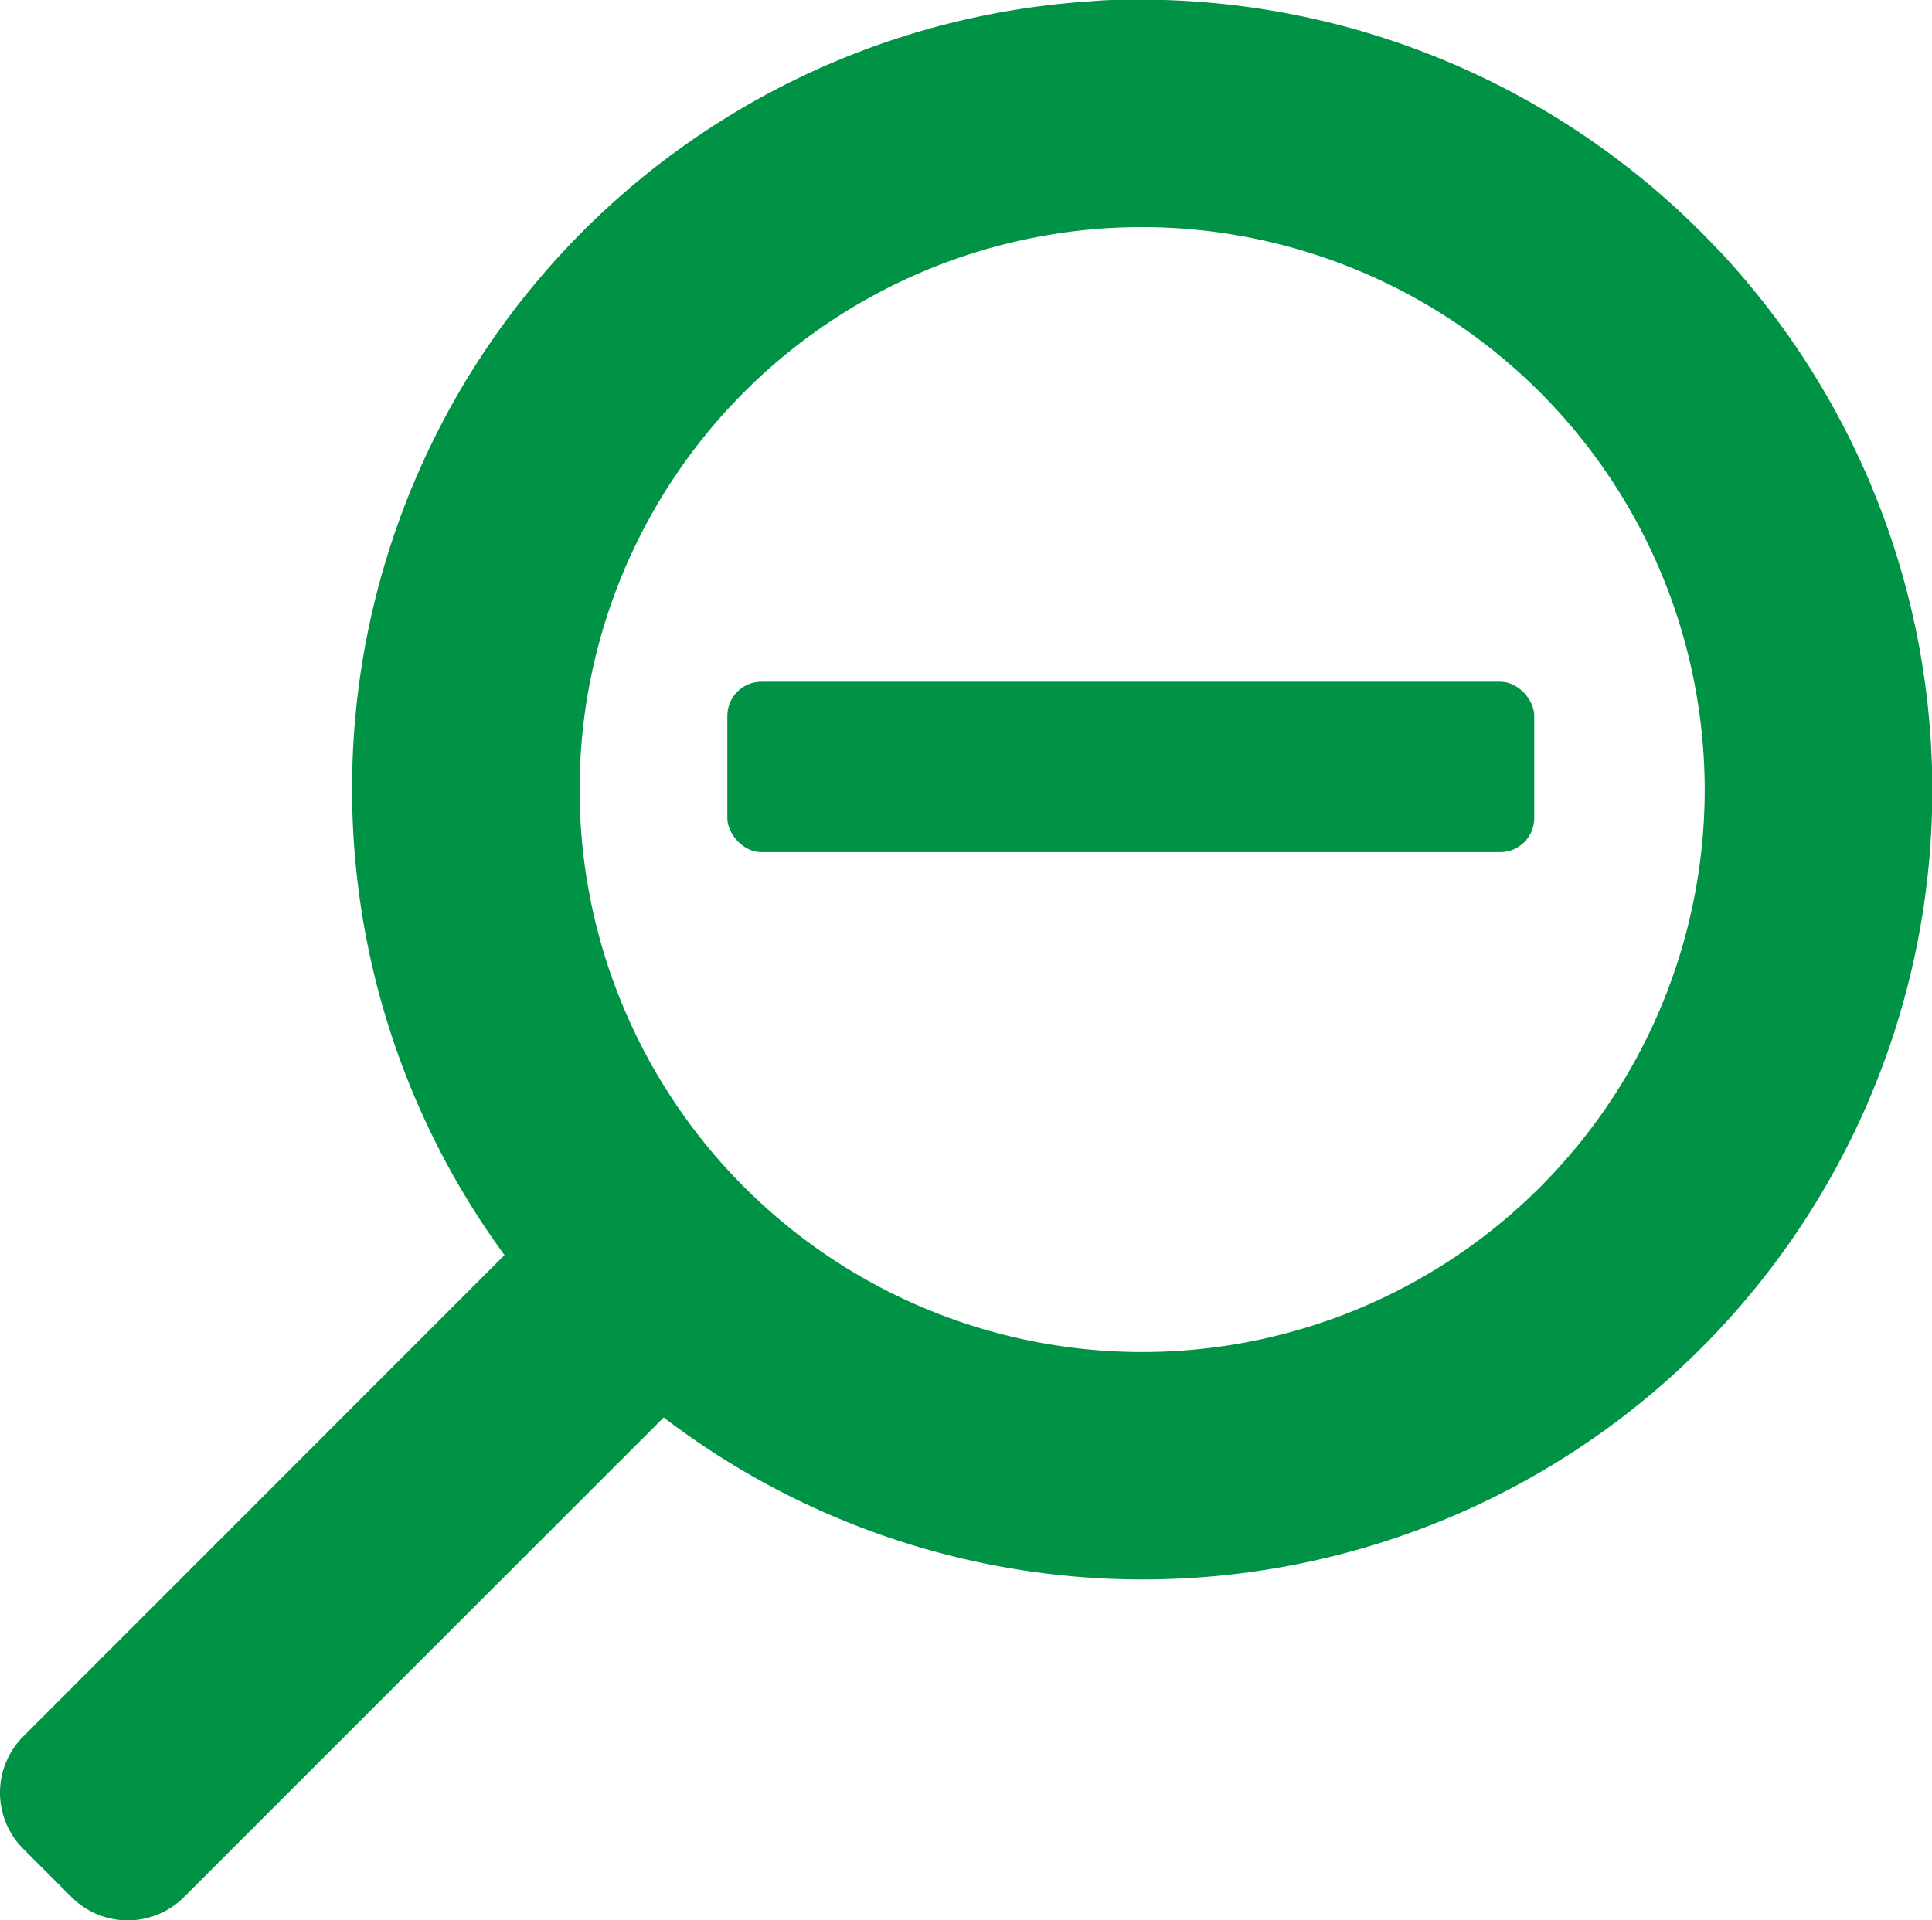 <svg id="Layer_2" data-name="Layer 2" xmlns="http://www.w3.org/2000/svg" viewBox="0 0 170 169">
  <defs>
    <style>
      .cls-1 {
        fill: #009245;
      }
    </style>
  </defs>
  <title>search-min</title>
  <path class="cls-1" d="M175.35,28.15a69.76,69.76,0,0,0-50.67-22c-1.51,0-3,0-4.57.15A69.46,69.46,0,0,0,68.57,116.64L26.23,159a7,7,0,0,0,0,9.9l4.24,4.24a7,7,0,0,0,9.9,0l42.21-42.21a69.46,69.46,0,0,0,42.1,14.26h0q1.42,0,2.86-.06a69.47,69.47,0,0,0,47.81-117Zm-1.17,47.52a49.5,49.5,0,1,1-49.5-49.5A49.56,49.56,0,0,1,174.18,75.68Z" transform="translate(-24.18 -6.18)"/>
  <rect class="cls-1" x="64" y="60" width="71" height="15" rx="3" ry="3"/>
</svg>
